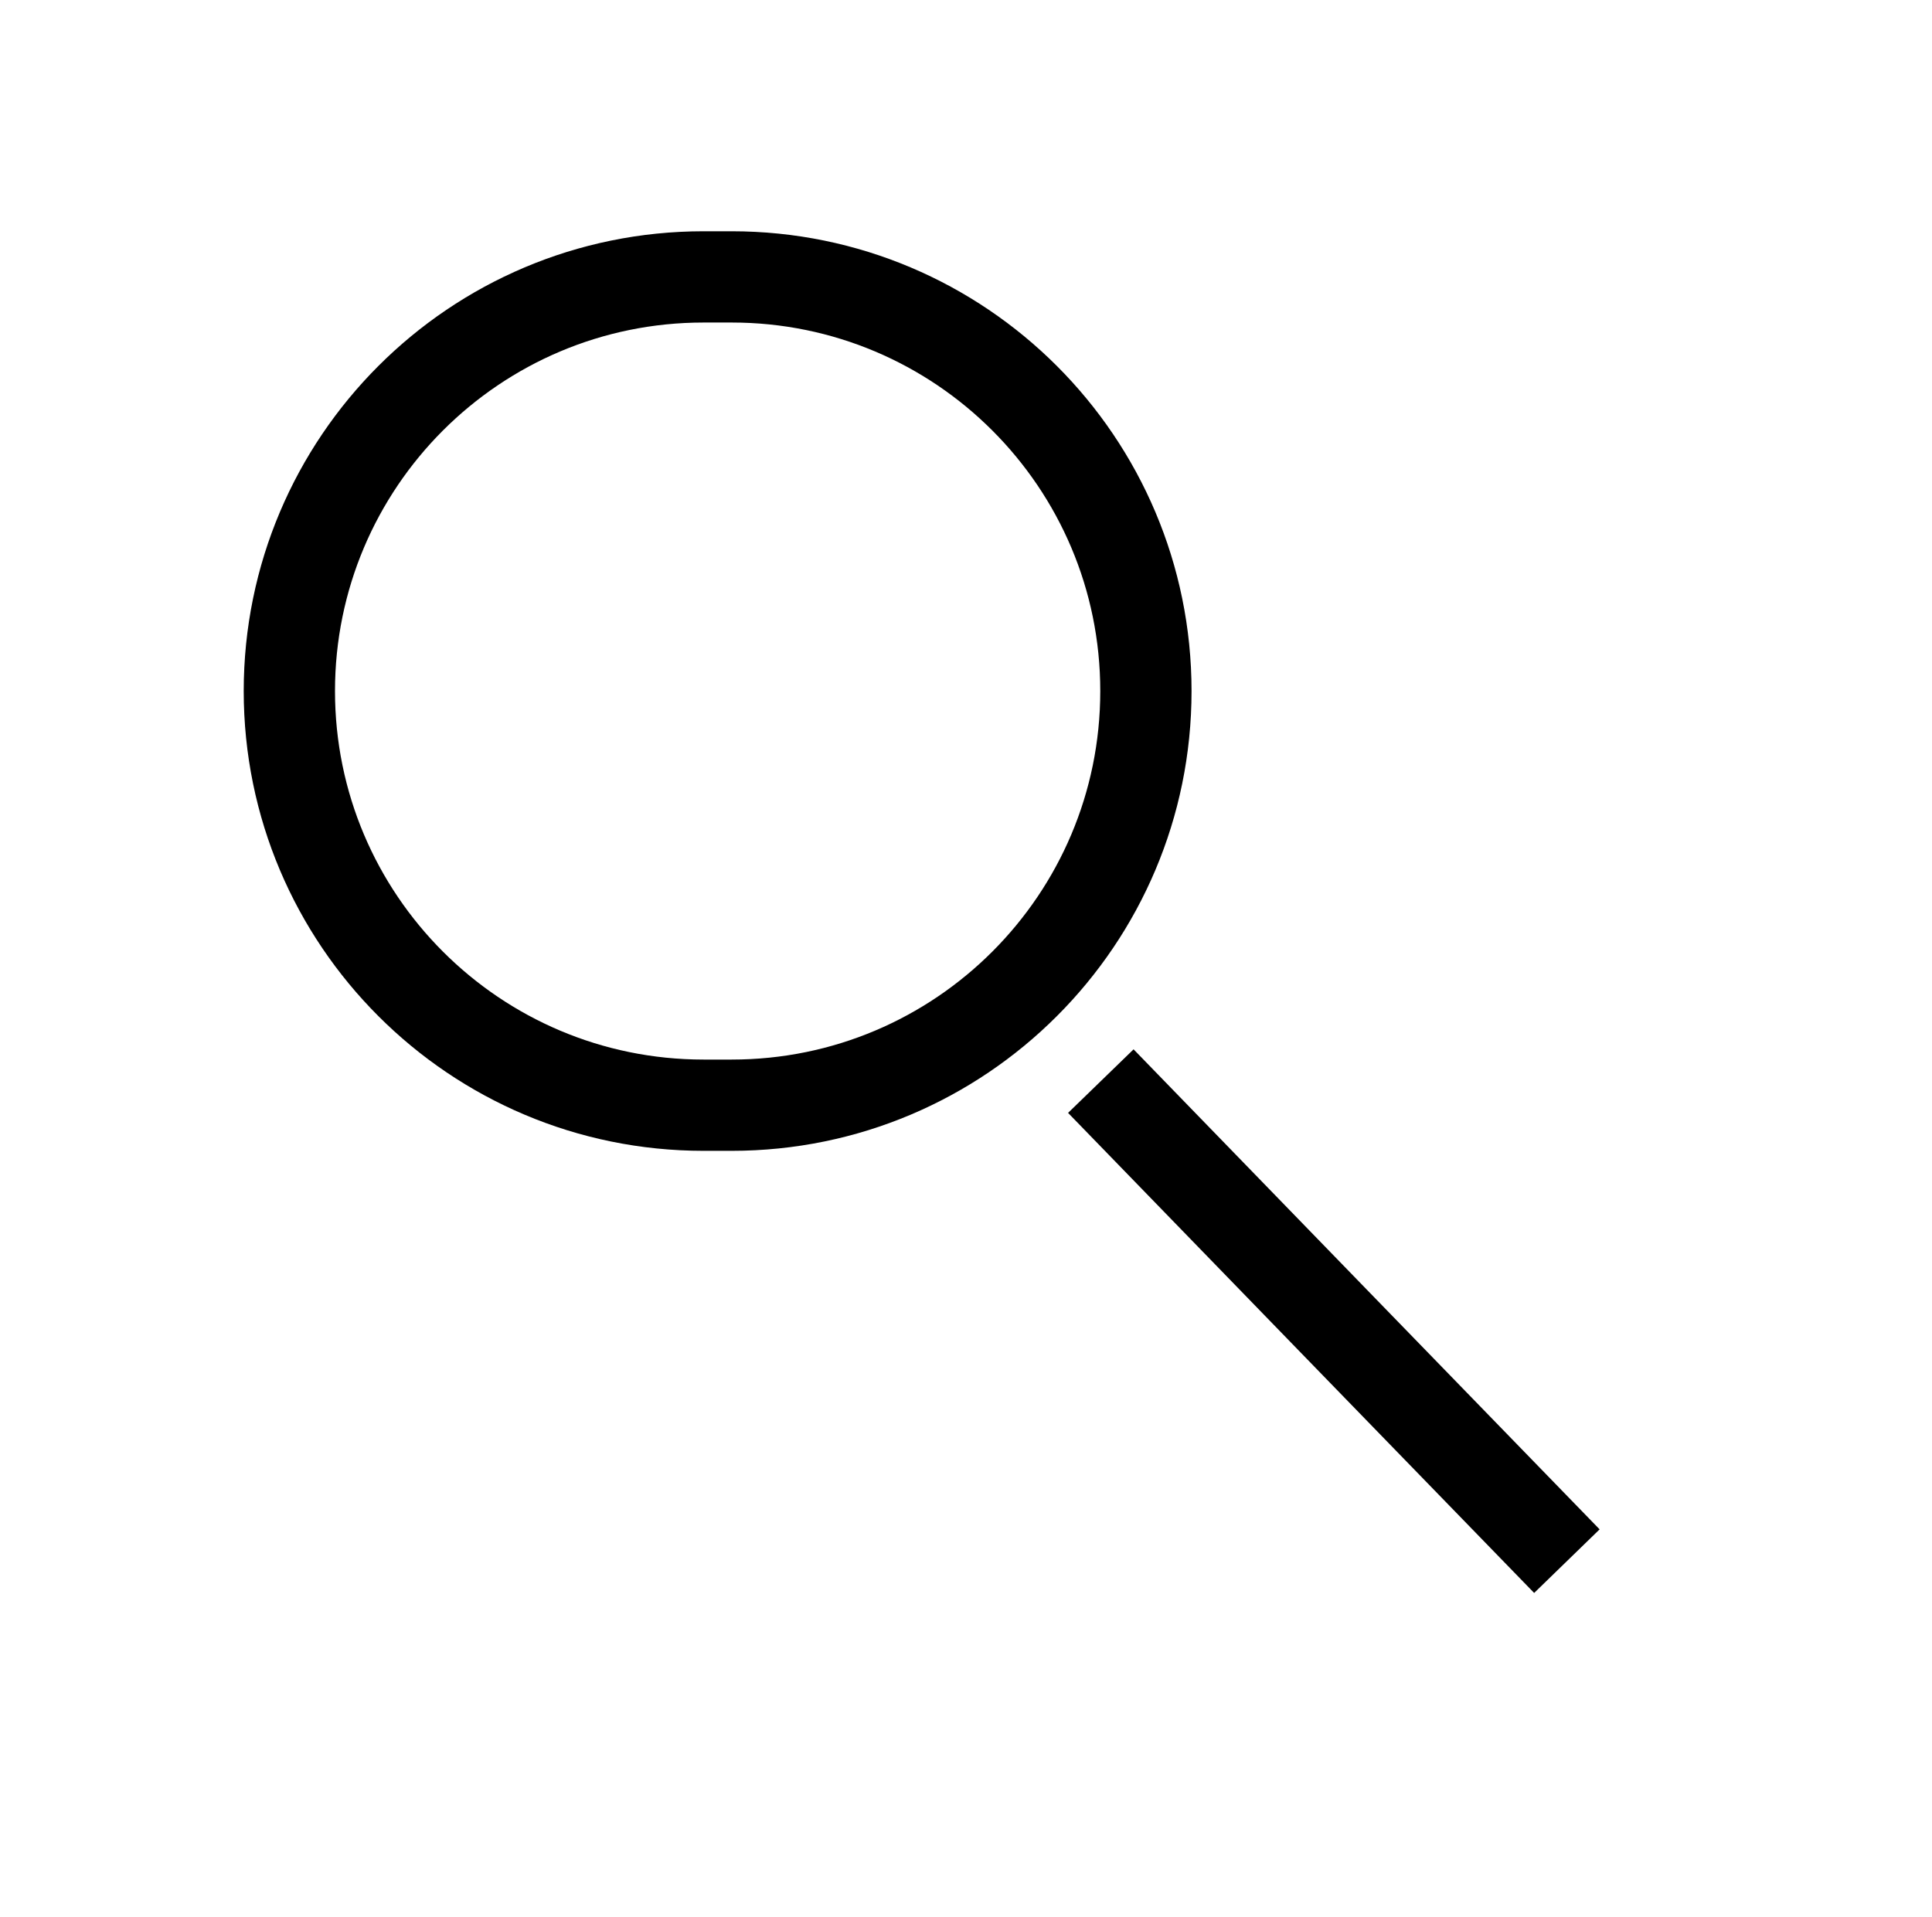 <?xml version="1.0" encoding="utf-8"?>
<!-- Generator: Adobe Illustrator 26.0.3, SVG Export Plug-In . SVG Version: 6.00 Build 0)  -->
<svg version="1.1" id="Слой_1" xmlns="http://www.w3.org/2000/svg" xmlns:xlink="http://www.w3.org/1999/xlink" x="0px" y="0px"
	 viewBox="0 0 105.83 105.04" style="enable-background:new 0 0 105.83 105.04;" xml:space="preserve">
<style type="text/css">
	.st0{fill:none;stroke:#000000;stroke-width:5;stroke-miterlimit:10;}
</style>
<path class="st0" d="M40.08,60.55h-1.54c-12.53,0-22.69-10.16-22.69-22.69v0c0-12.53,10.16-22.69,22.69-22.69h1.54
	c12.53,0,22.69,10.16,22.69,22.69v0C62.77,50.39,52.61,60.55,40.08,60.55z"/>
<path class="st0" d="M90.68,85.79"/>
<path class="st0" d="M85.83,85.53C77.32,76.77,68.81,68,60.3,59.23"/>
</svg>
